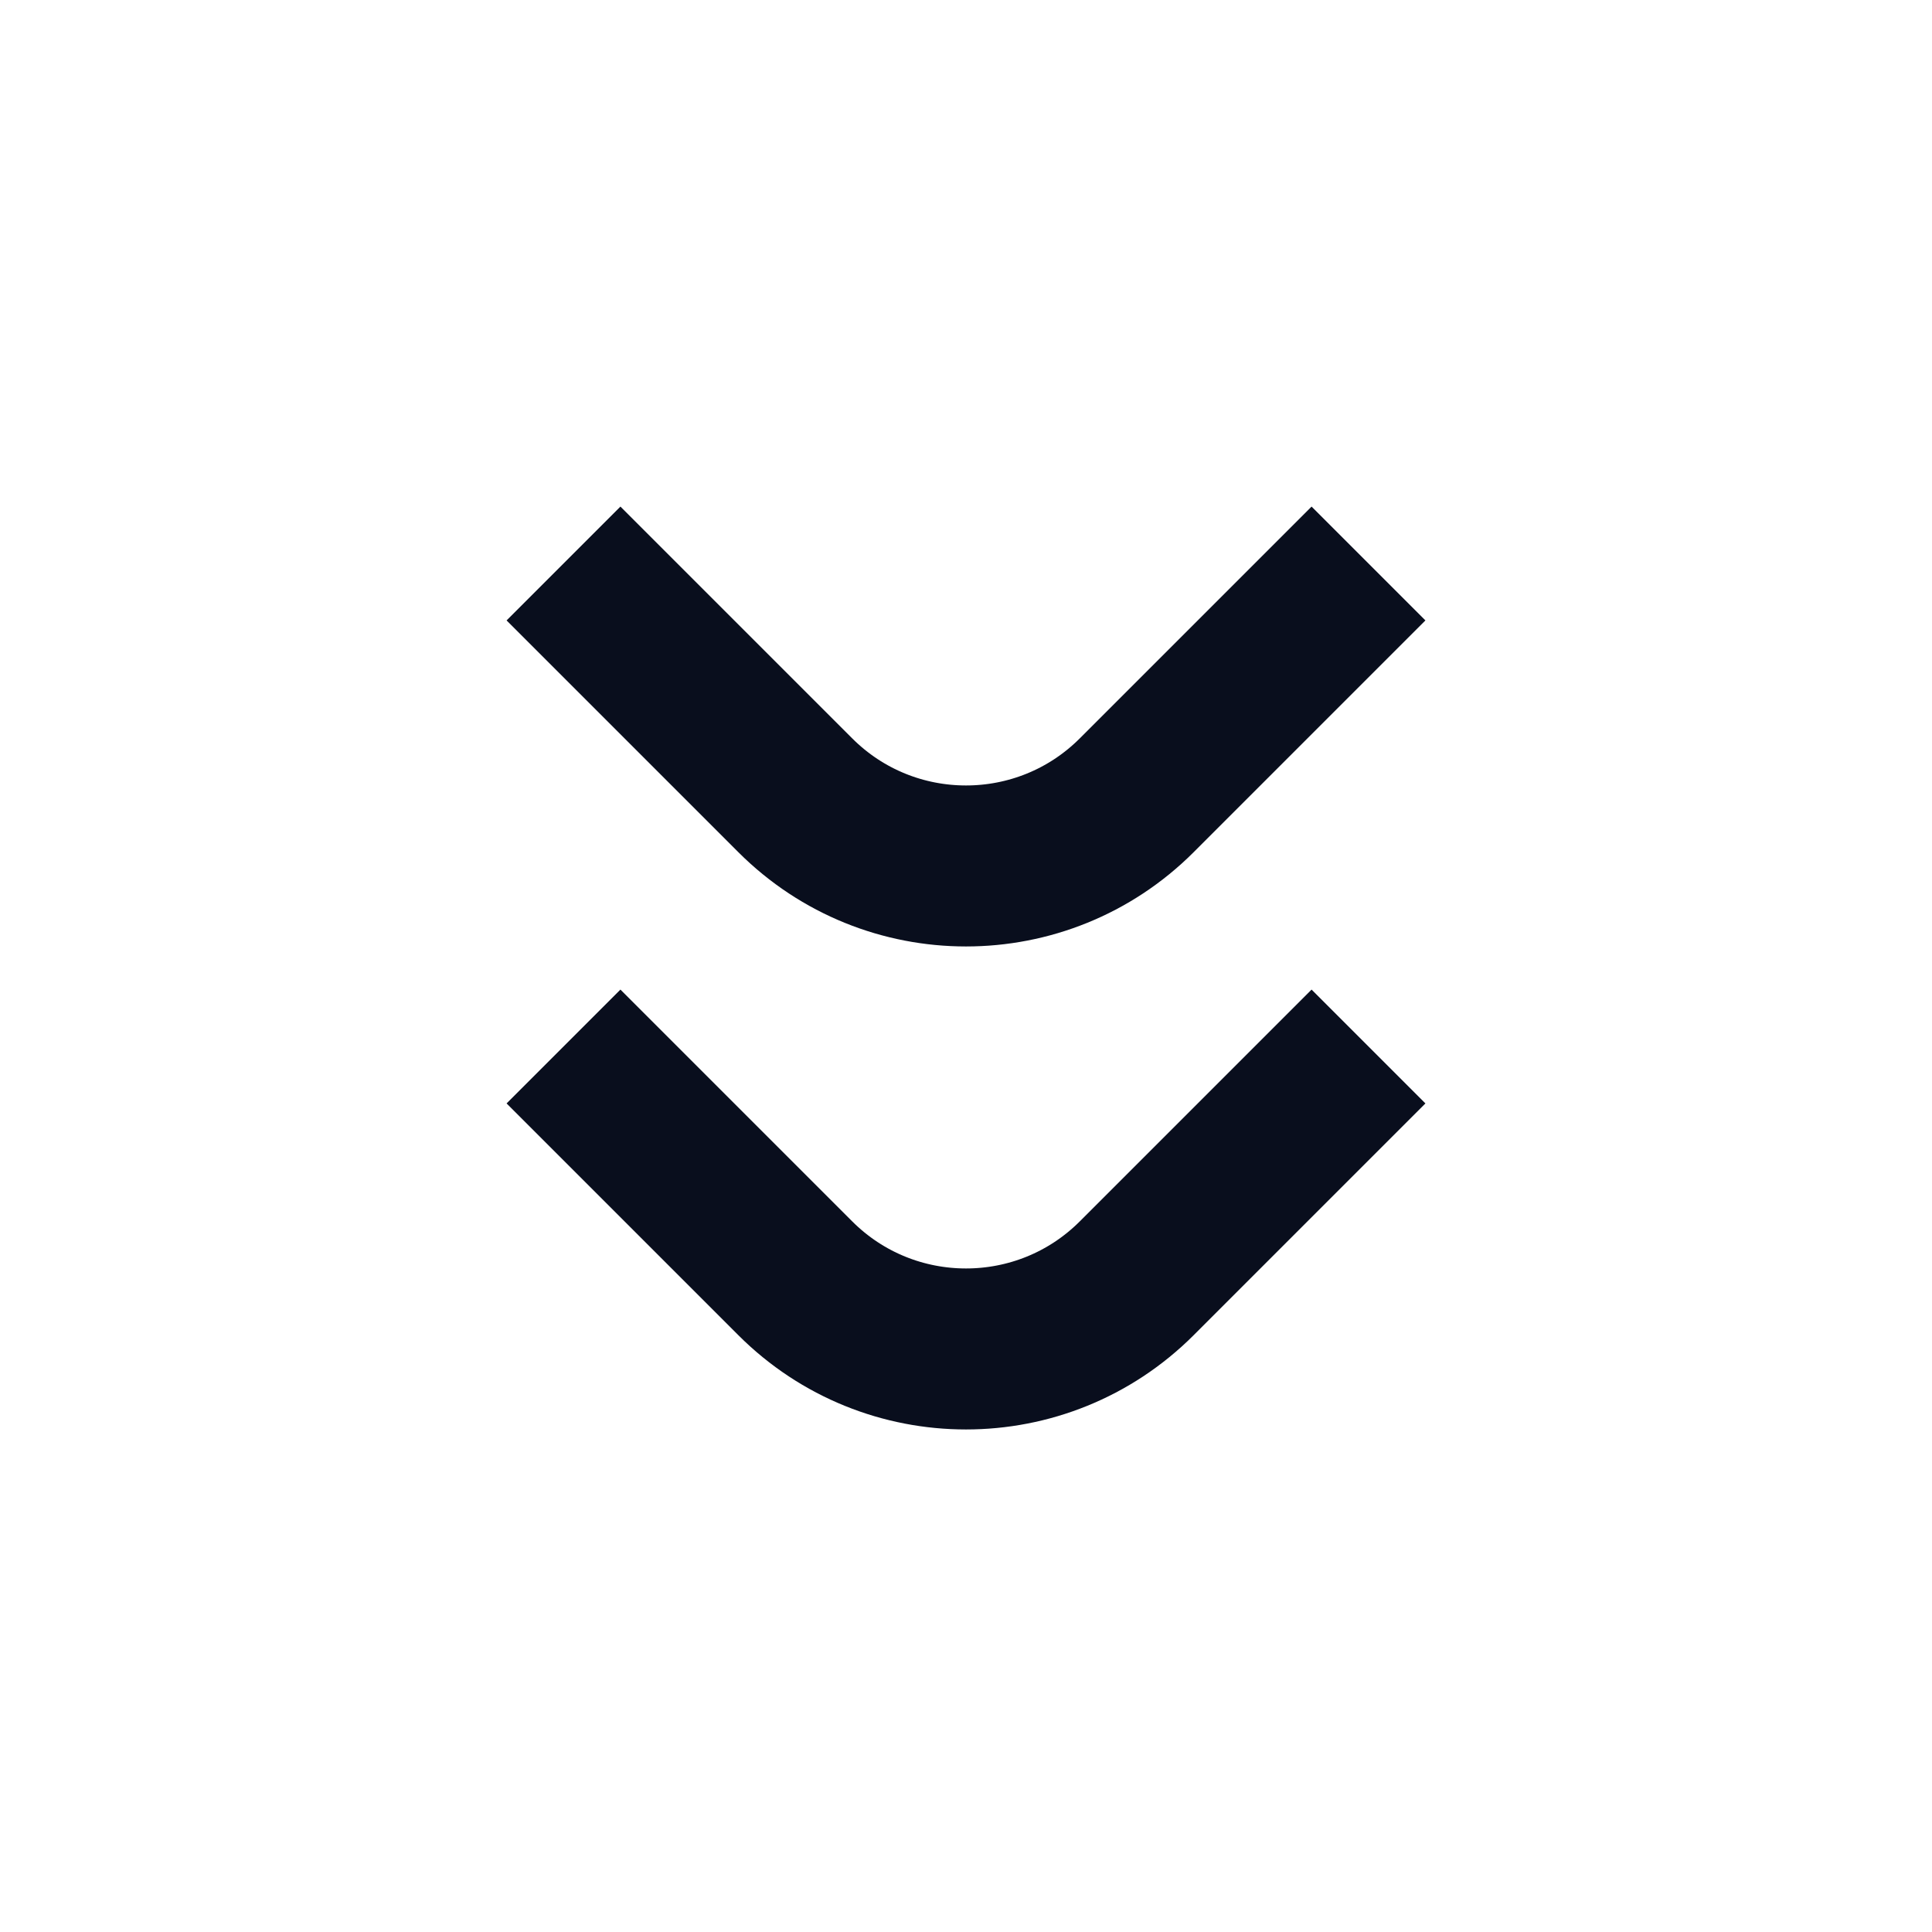 <svg width="24" height="24" viewBox="0 0 24 24" fill="none" xmlns="http://www.w3.org/2000/svg">
<path d="M7 13L9.879 15.879C11.05 17.05 12.95 17.05 14.121 15.879L17 13" stroke="#090E1D" stroke-width="2"/>
<path d="M7 7L9.879 9.879C11.05 11.05 12.95 11.05 14.121 9.879L17 7" stroke="#090E1D" stroke-width="2"/>
</svg>
